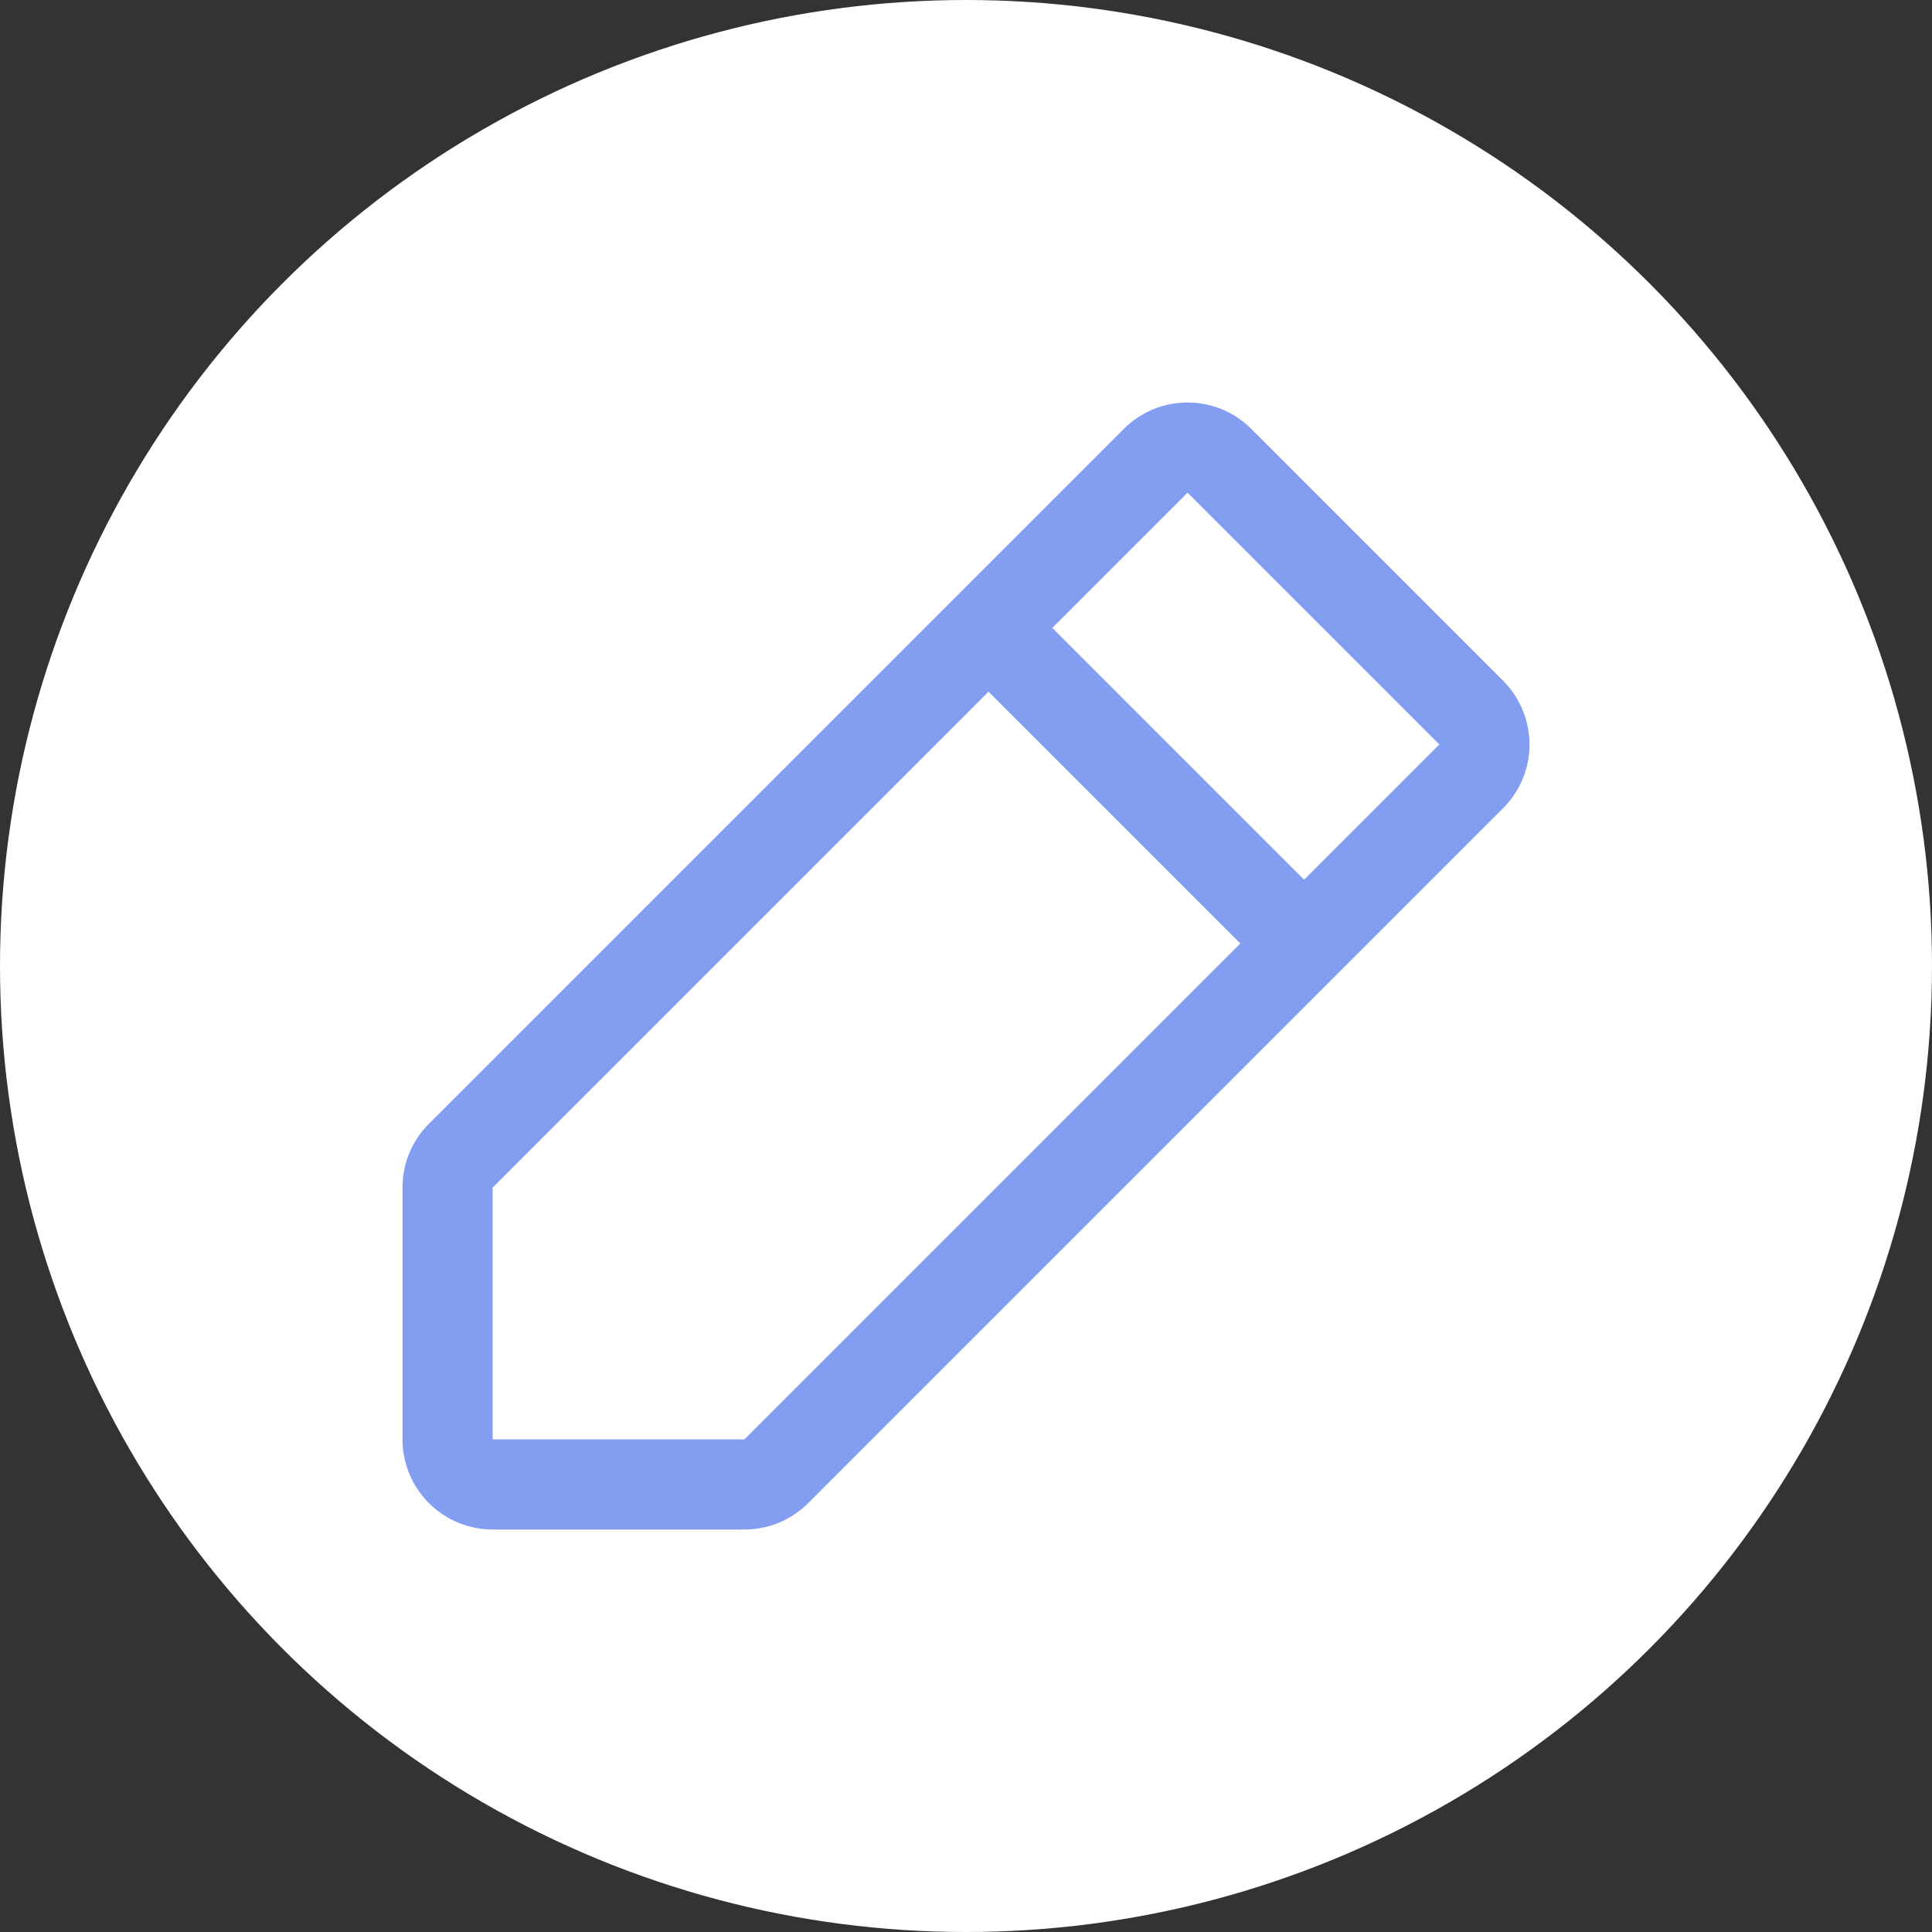 <svg width="24" height="24" viewBox="0 0 24 24" fill="none" xmlns="http://www.w3.org/2000/svg">
<rect x="0" y="0" width="24" height="24" fill="#333333" stroke="none"/>
<circle cx="12" cy="12" r="12" fill="white"/>
<path d="M18.672 8.456L15.544 5.328C15.44 5.224 15.317 5.142 15.181 5.085C15.045 5.029 14.899 5 14.752 5C14.605 5 14.459 5.029 14.323 5.085C14.188 5.142 14.064 5.224 13.96 5.328L5.328 13.96C5.224 14.064 5.141 14.187 5.085 14.323C5.028 14.459 5 14.605 5 14.752V17.88C5 18.177 5.118 18.462 5.328 18.672C5.538 18.882 5.823 19 6.12 19H9.248C9.395 19 9.541 18.972 9.677 18.915C9.813 18.859 9.936 18.776 10.04 18.672L18.672 10.04C18.776 9.936 18.858 9.813 18.915 9.677C18.971 9.541 19 9.395 19 9.248C19 9.101 18.971 8.956 18.915 8.82C18.858 8.684 18.776 8.56 18.672 8.456ZM9.248 17.88H6.12V14.752L12.28 8.592L15.408 11.72L9.248 17.88ZM16.2 10.928L13.072 7.8L14.752 6.12L17.88 9.248L16.2 10.928Z" fill="#839DF1"/>
</svg>
